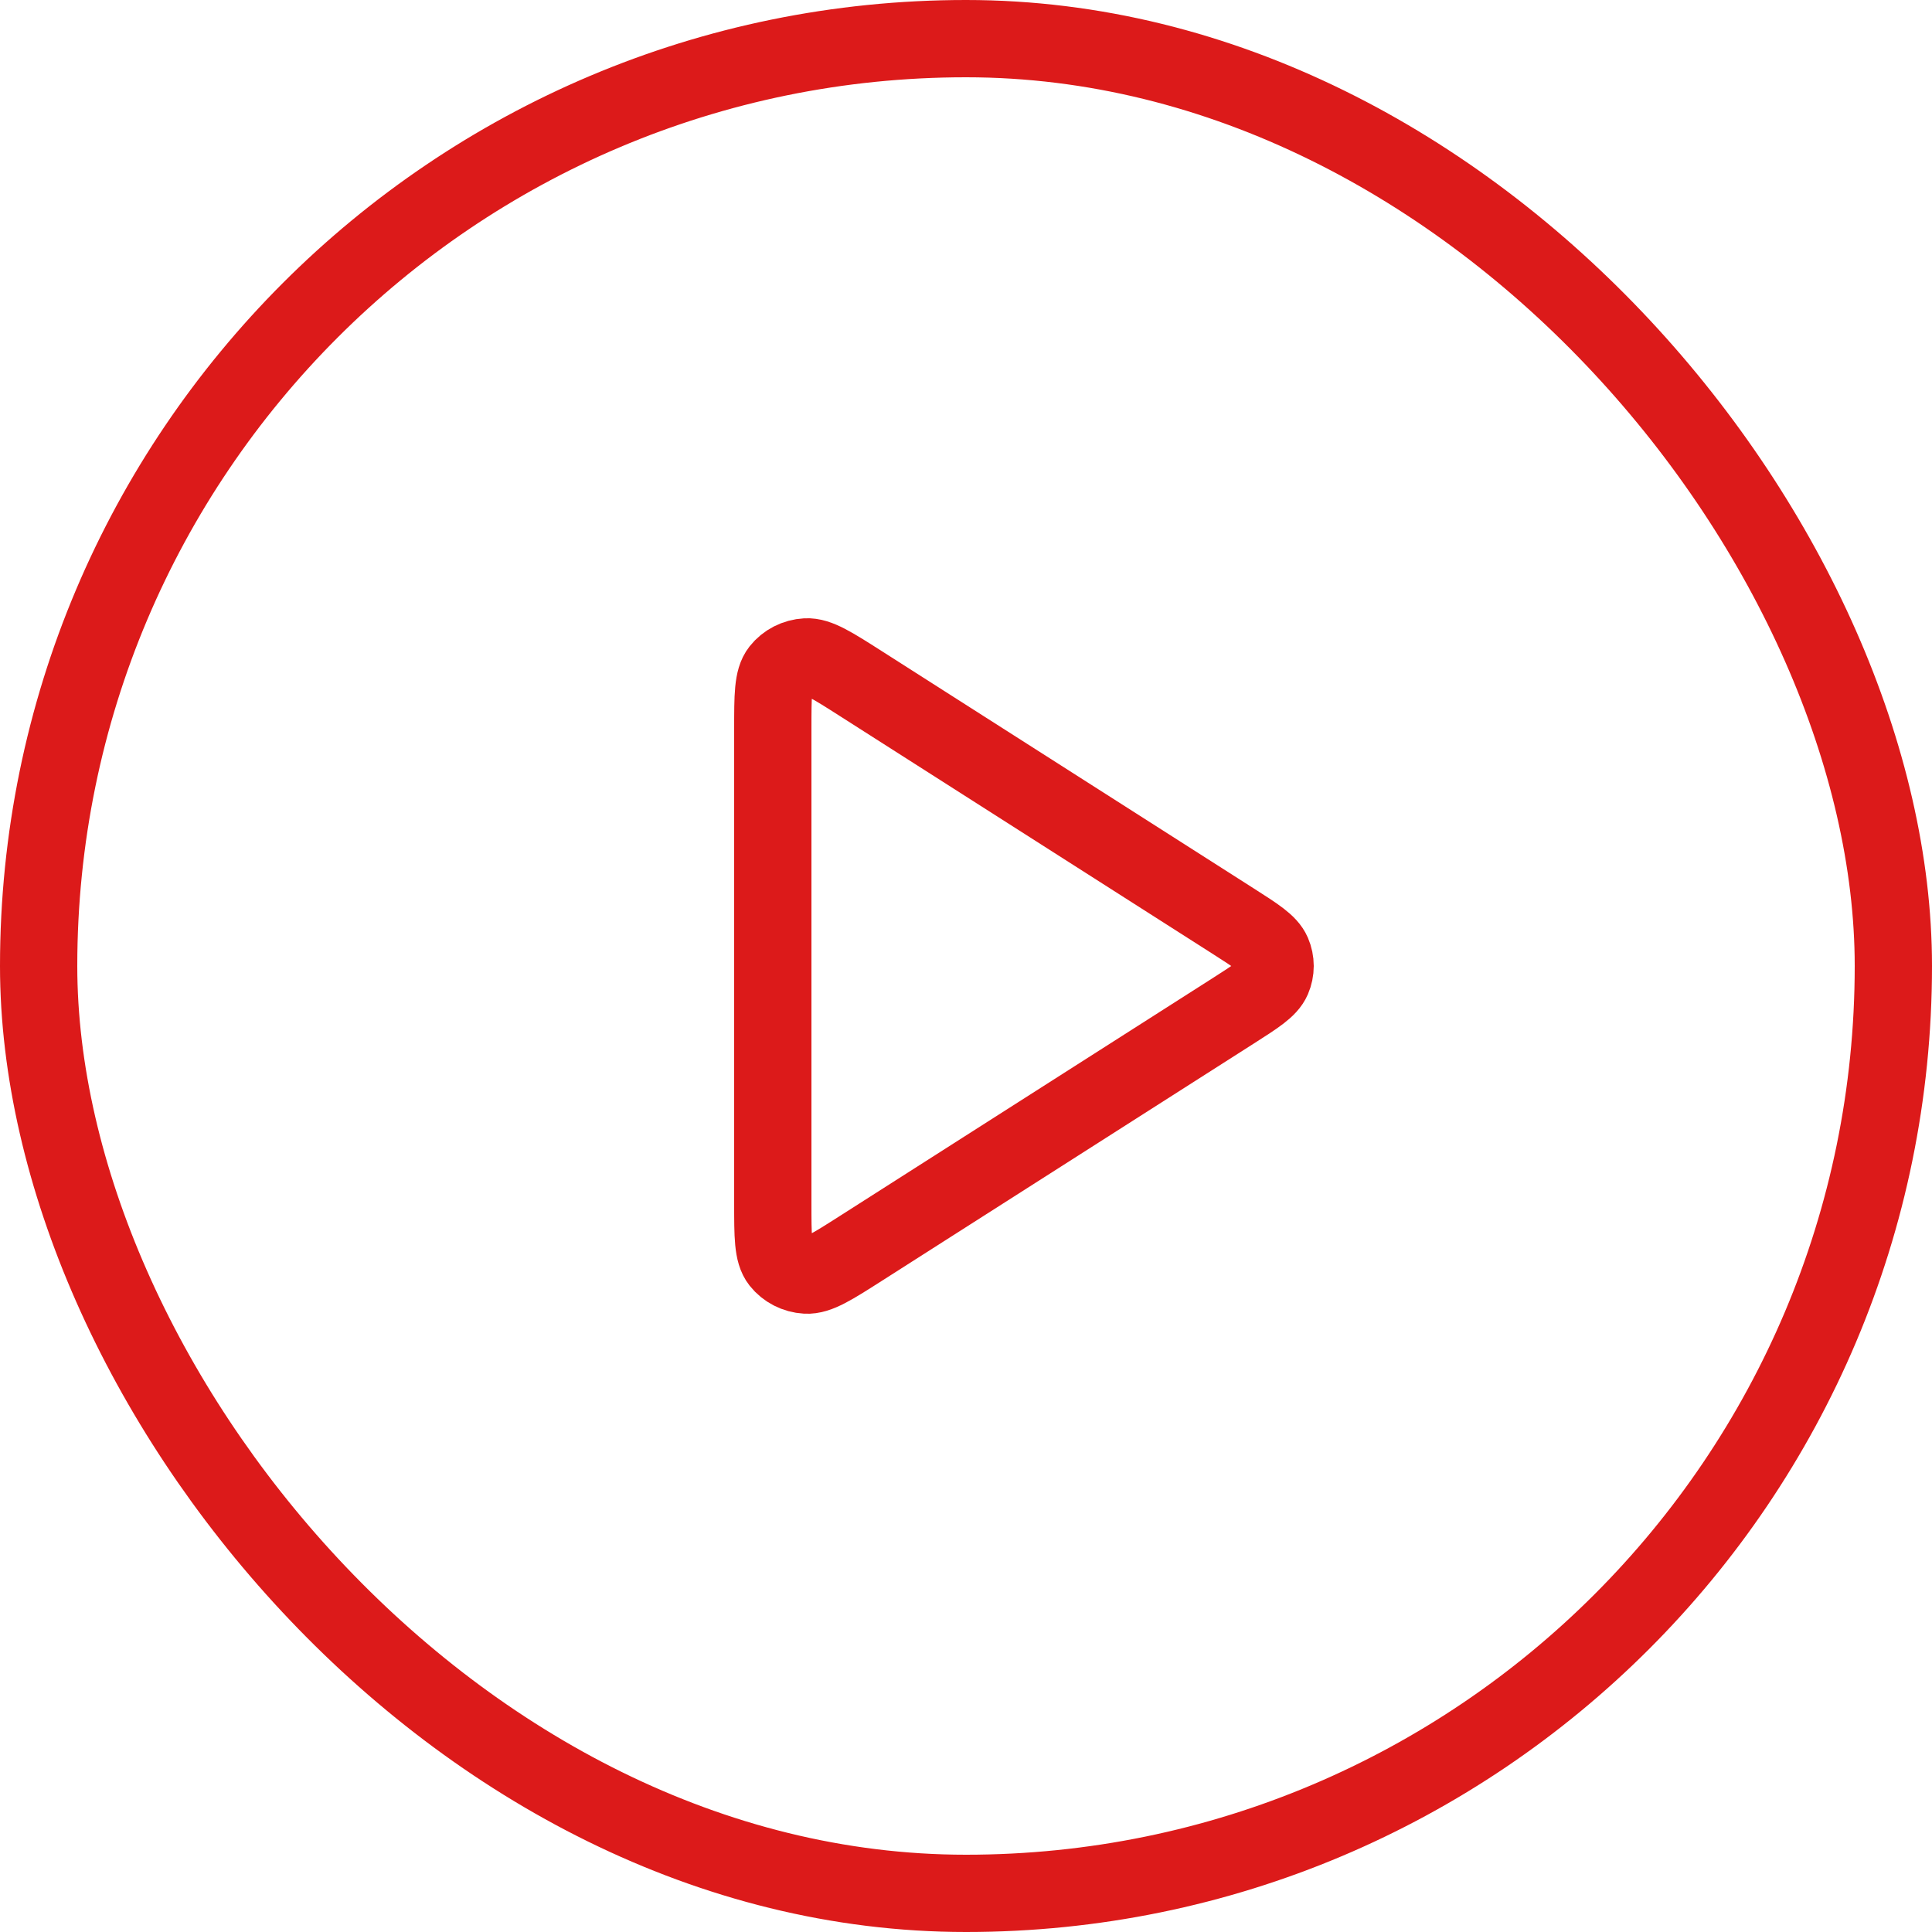 <svg width="50" height="50" viewBox="0 0 50 50" fill="none" xmlns="http://www.w3.org/2000/svg">
<rect x="1" y="1" width="48" height="48" rx="24" stroke="#DC1A1A" stroke-width="2"/>
<path d="M20 18.858C20 18.007 20 17.581 20.185 17.347C20.347 17.143 20.594 17.016 20.861 17.001C21.168 16.983 21.538 17.219 22.278 17.691L31.907 23.834C32.518 24.224 32.824 24.419 32.93 24.664C33.023 24.879 33.023 25.121 32.93 25.336C32.824 25.581 32.518 25.776 31.907 26.166L22.278 32.309C21.538 32.781 21.168 33.017 20.861 32.999C20.594 32.984 20.347 32.857 20.185 32.653C20 32.419 20 31.993 20 31.142V18.858Z" stroke="#DC1A1A" stroke-width="2" stroke-linecap="round" stroke-linejoin="round"/>
</svg>
